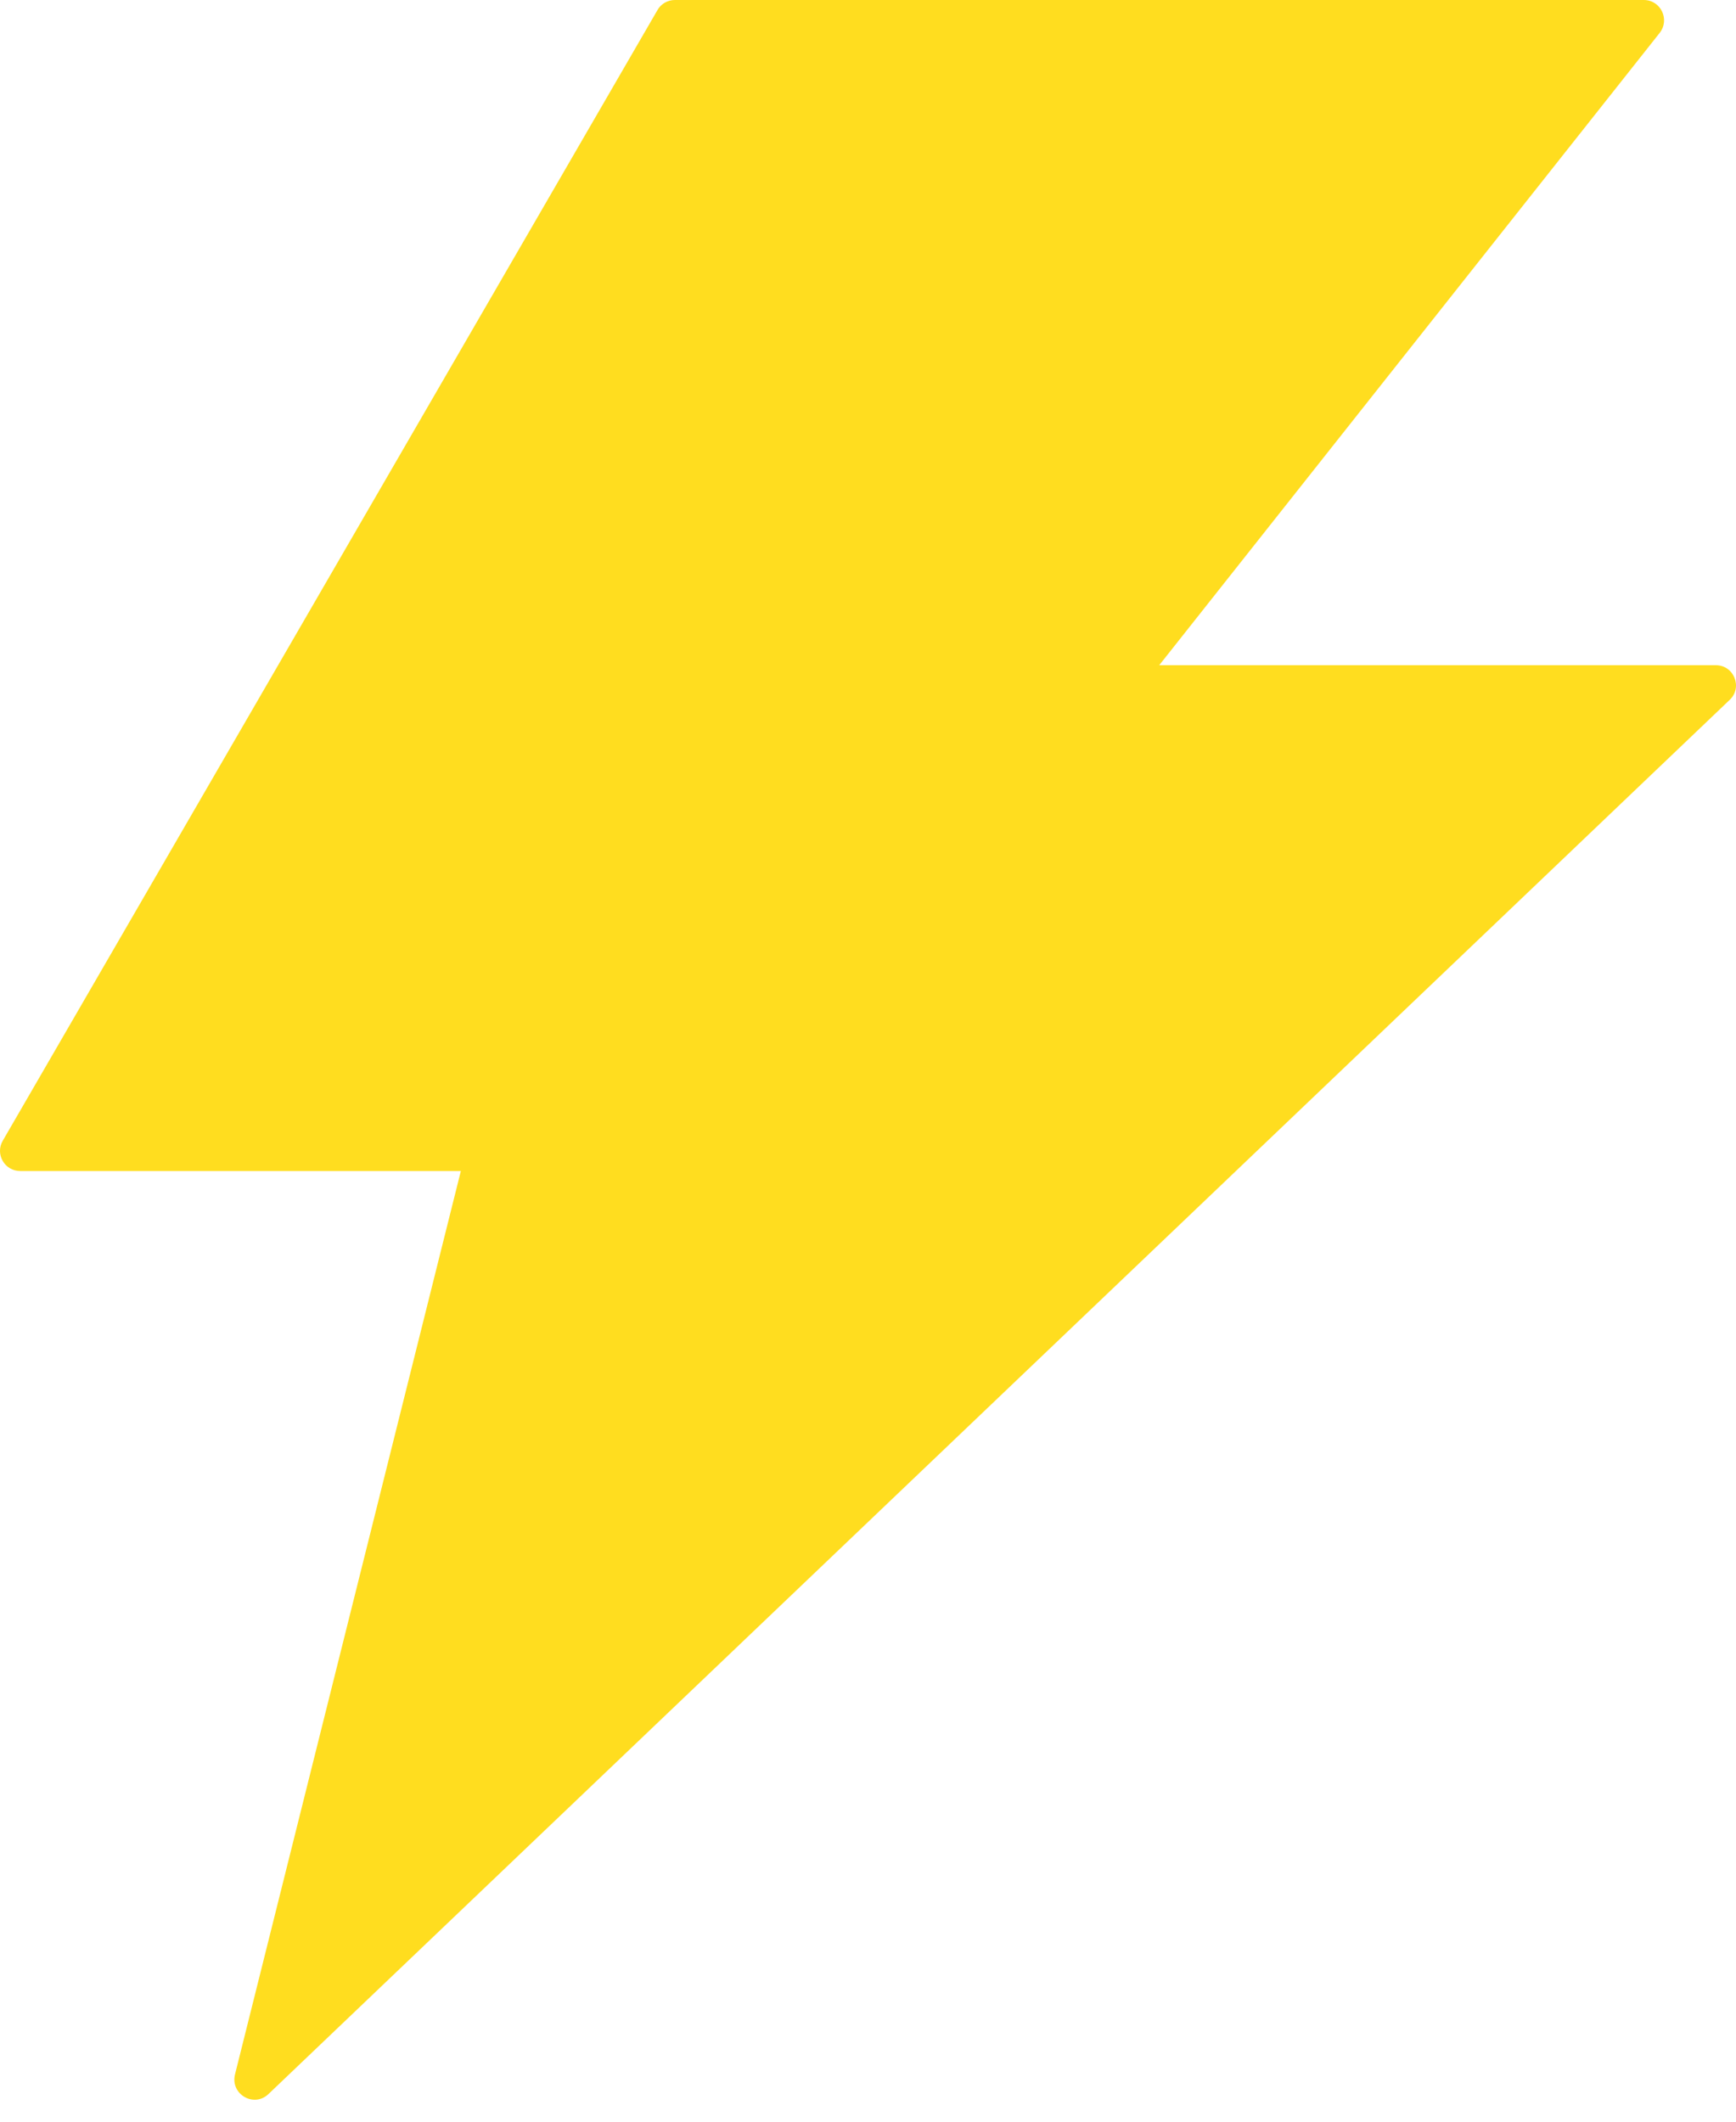 <svg width="45" height="55" viewBox="0 0 45 55" fill="none" xmlns="http://www.w3.org/2000/svg">
<path d="M44.477 17.244H30.049L43.023 0.851C43.292 0.504 43.049 0 42.61 0H17.494C17.31 0 17.133 0.098 17.042 0.262L0.072 29.57C-0.131 29.918 0.118 30.356 0.524 30.356H11.946L6.091 53.777C5.967 54.288 6.582 54.648 6.962 54.281L44.837 18.142C45.178 17.821 44.949 17.244 44.477 17.244Z" fill="#FFDD1F"/>
</svg>
